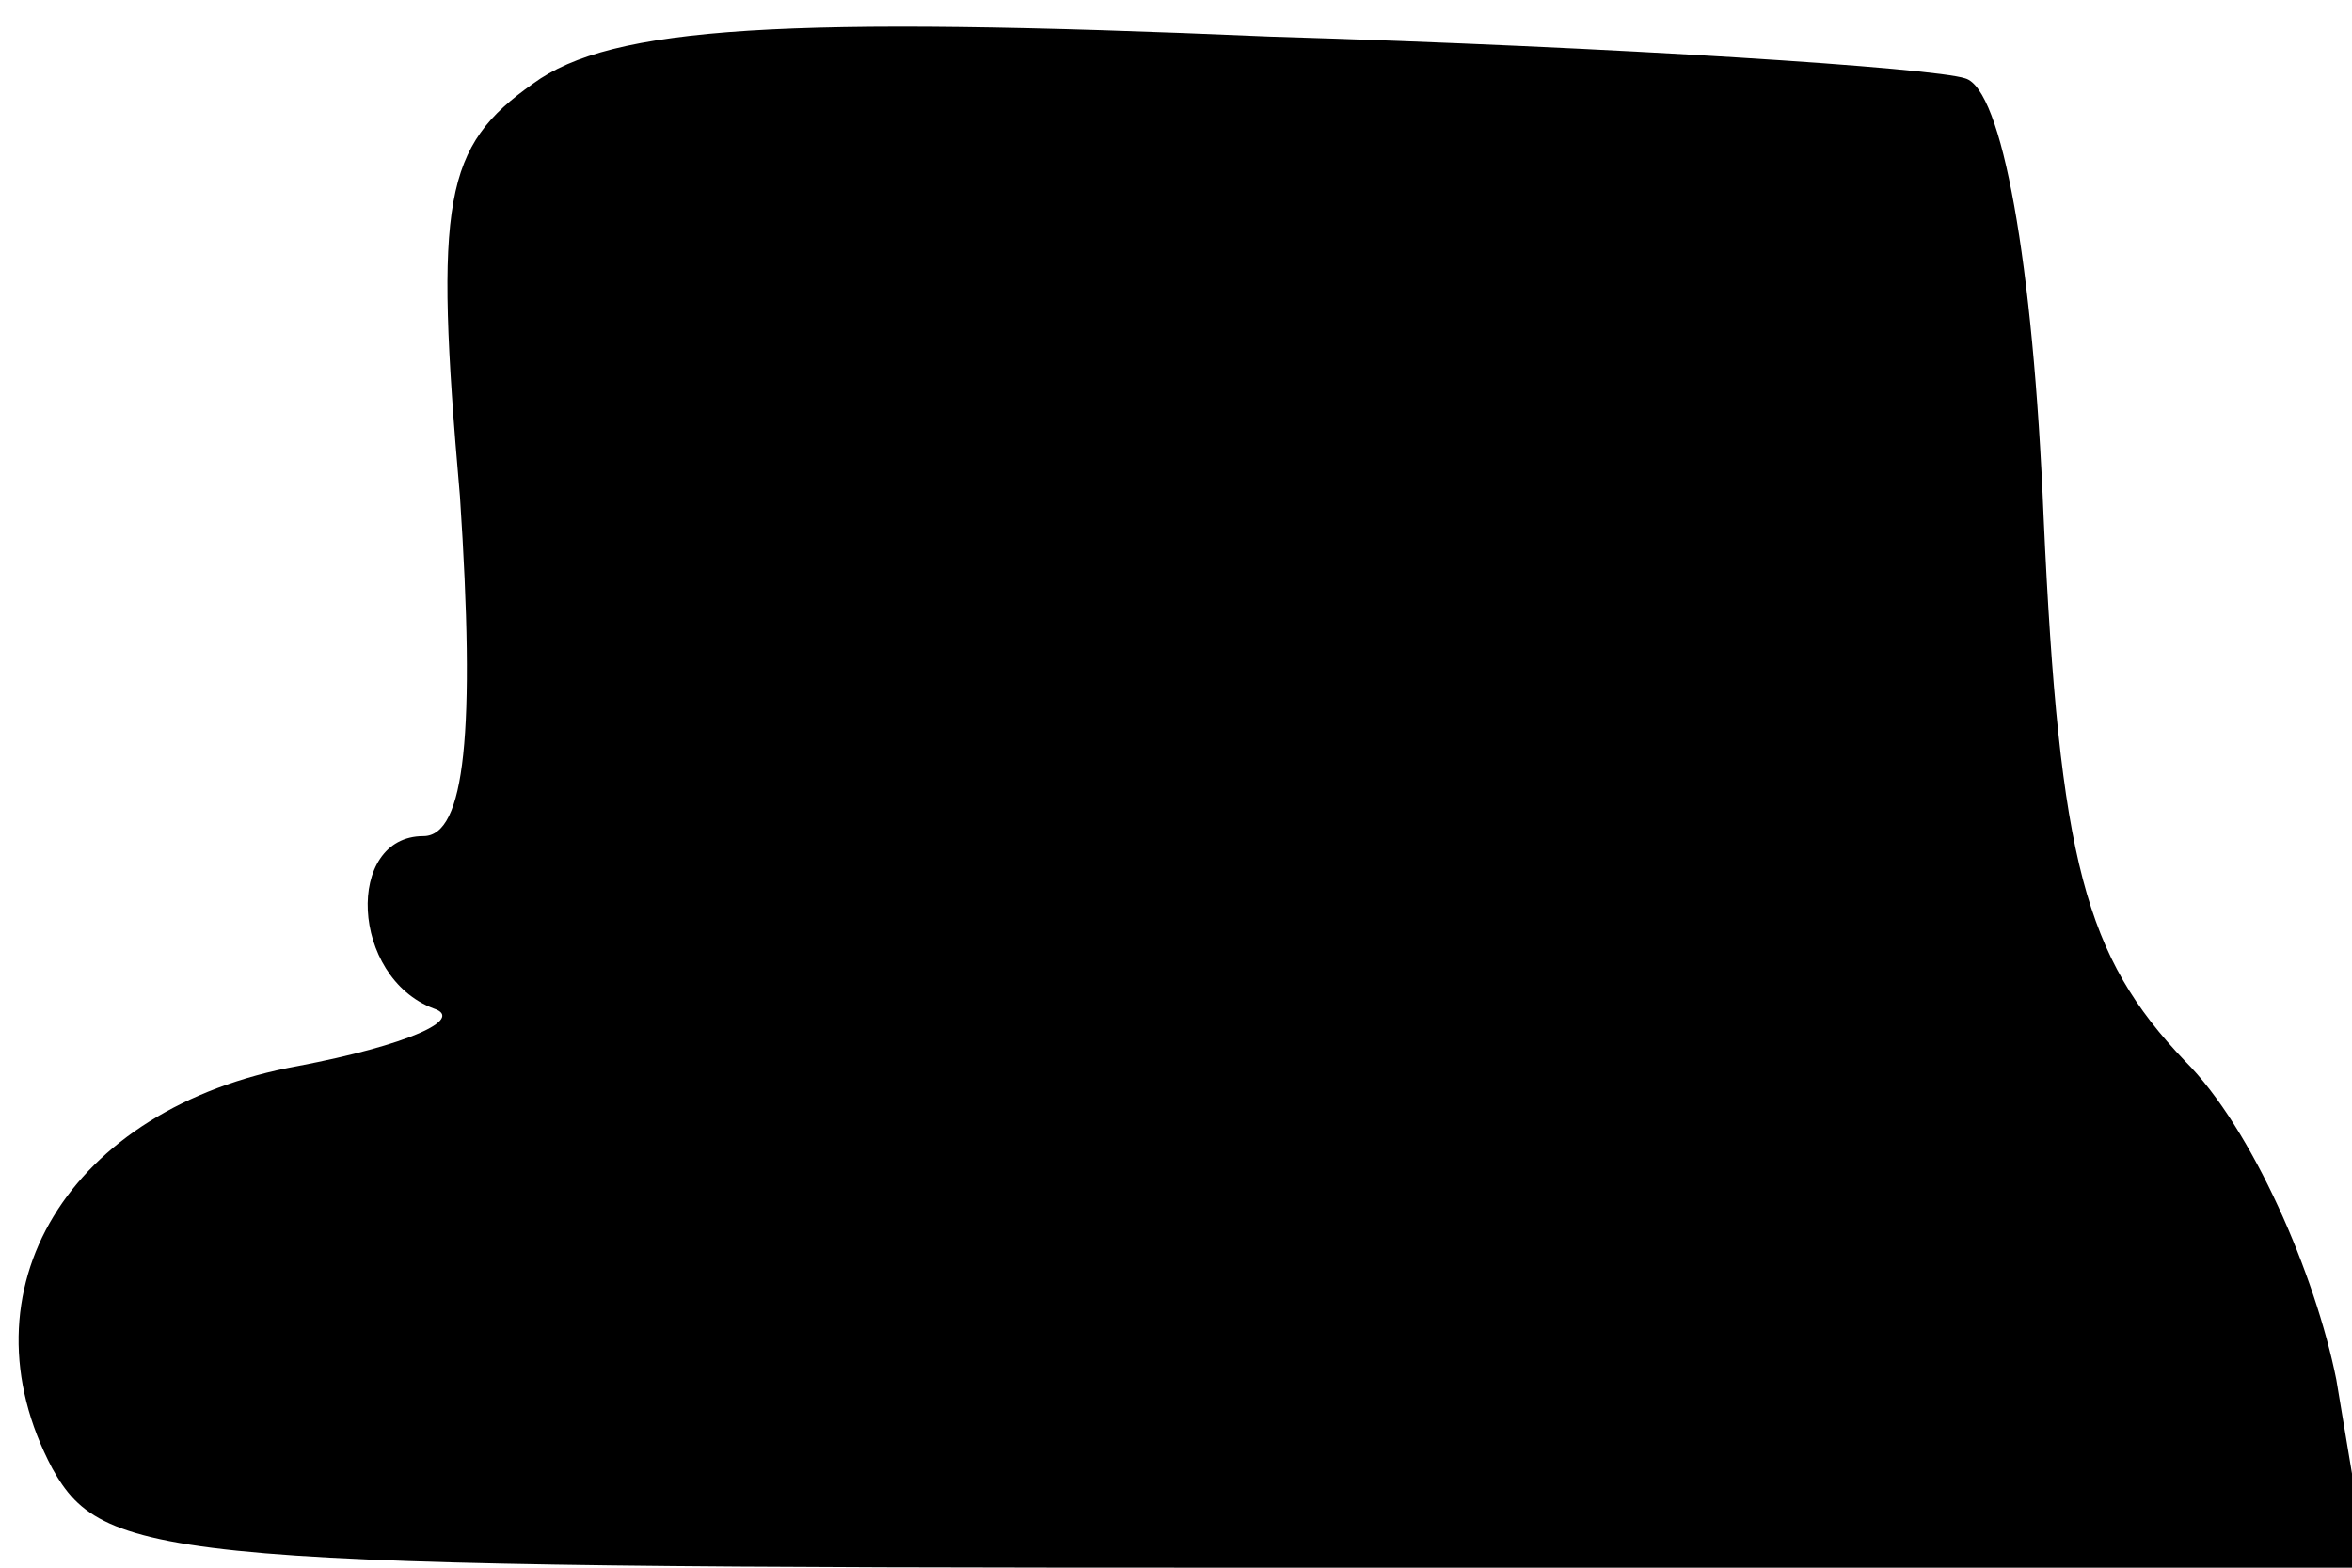 <?xml version="1.0" standalone="no"?>
<!DOCTYPE svg PUBLIC "-//W3C//DTD SVG 20010904//EN"
 "http://www.w3.org/TR/2001/REC-SVG-20010904/DTD/svg10.dtd">
<svg version="1.0" xmlns="http://www.w3.org/2000/svg"
 width="45pt" height="30pt" viewBox="0 0 45 30"
 preserveAspectRatio="xMidYMid meet">
<g transform="translate(0,30) scale(0.1,-0.1)"
fill="#000000" stroke="none">
<path fill="#000000" stroke="none" d="M102 284 c-17 -12 -19 -22 -14 -79 3
-45 1 -65 -7 -65 -15 0 -14 -27 2 -33 6 -2 -5 -7 -26 -11 -44 -8 -65 -43 -47
-77 10 -18 23 -19 227 -19 l216 0 -6 36 c-4 20 -16 48 -29 61 -19 20 -24 38
-27 104 -2 49 -8 82 -15 84 -6 2 -66 6 -133 8 -93 4 -126 2 -141 -9z"/>
</g>
</svg>
